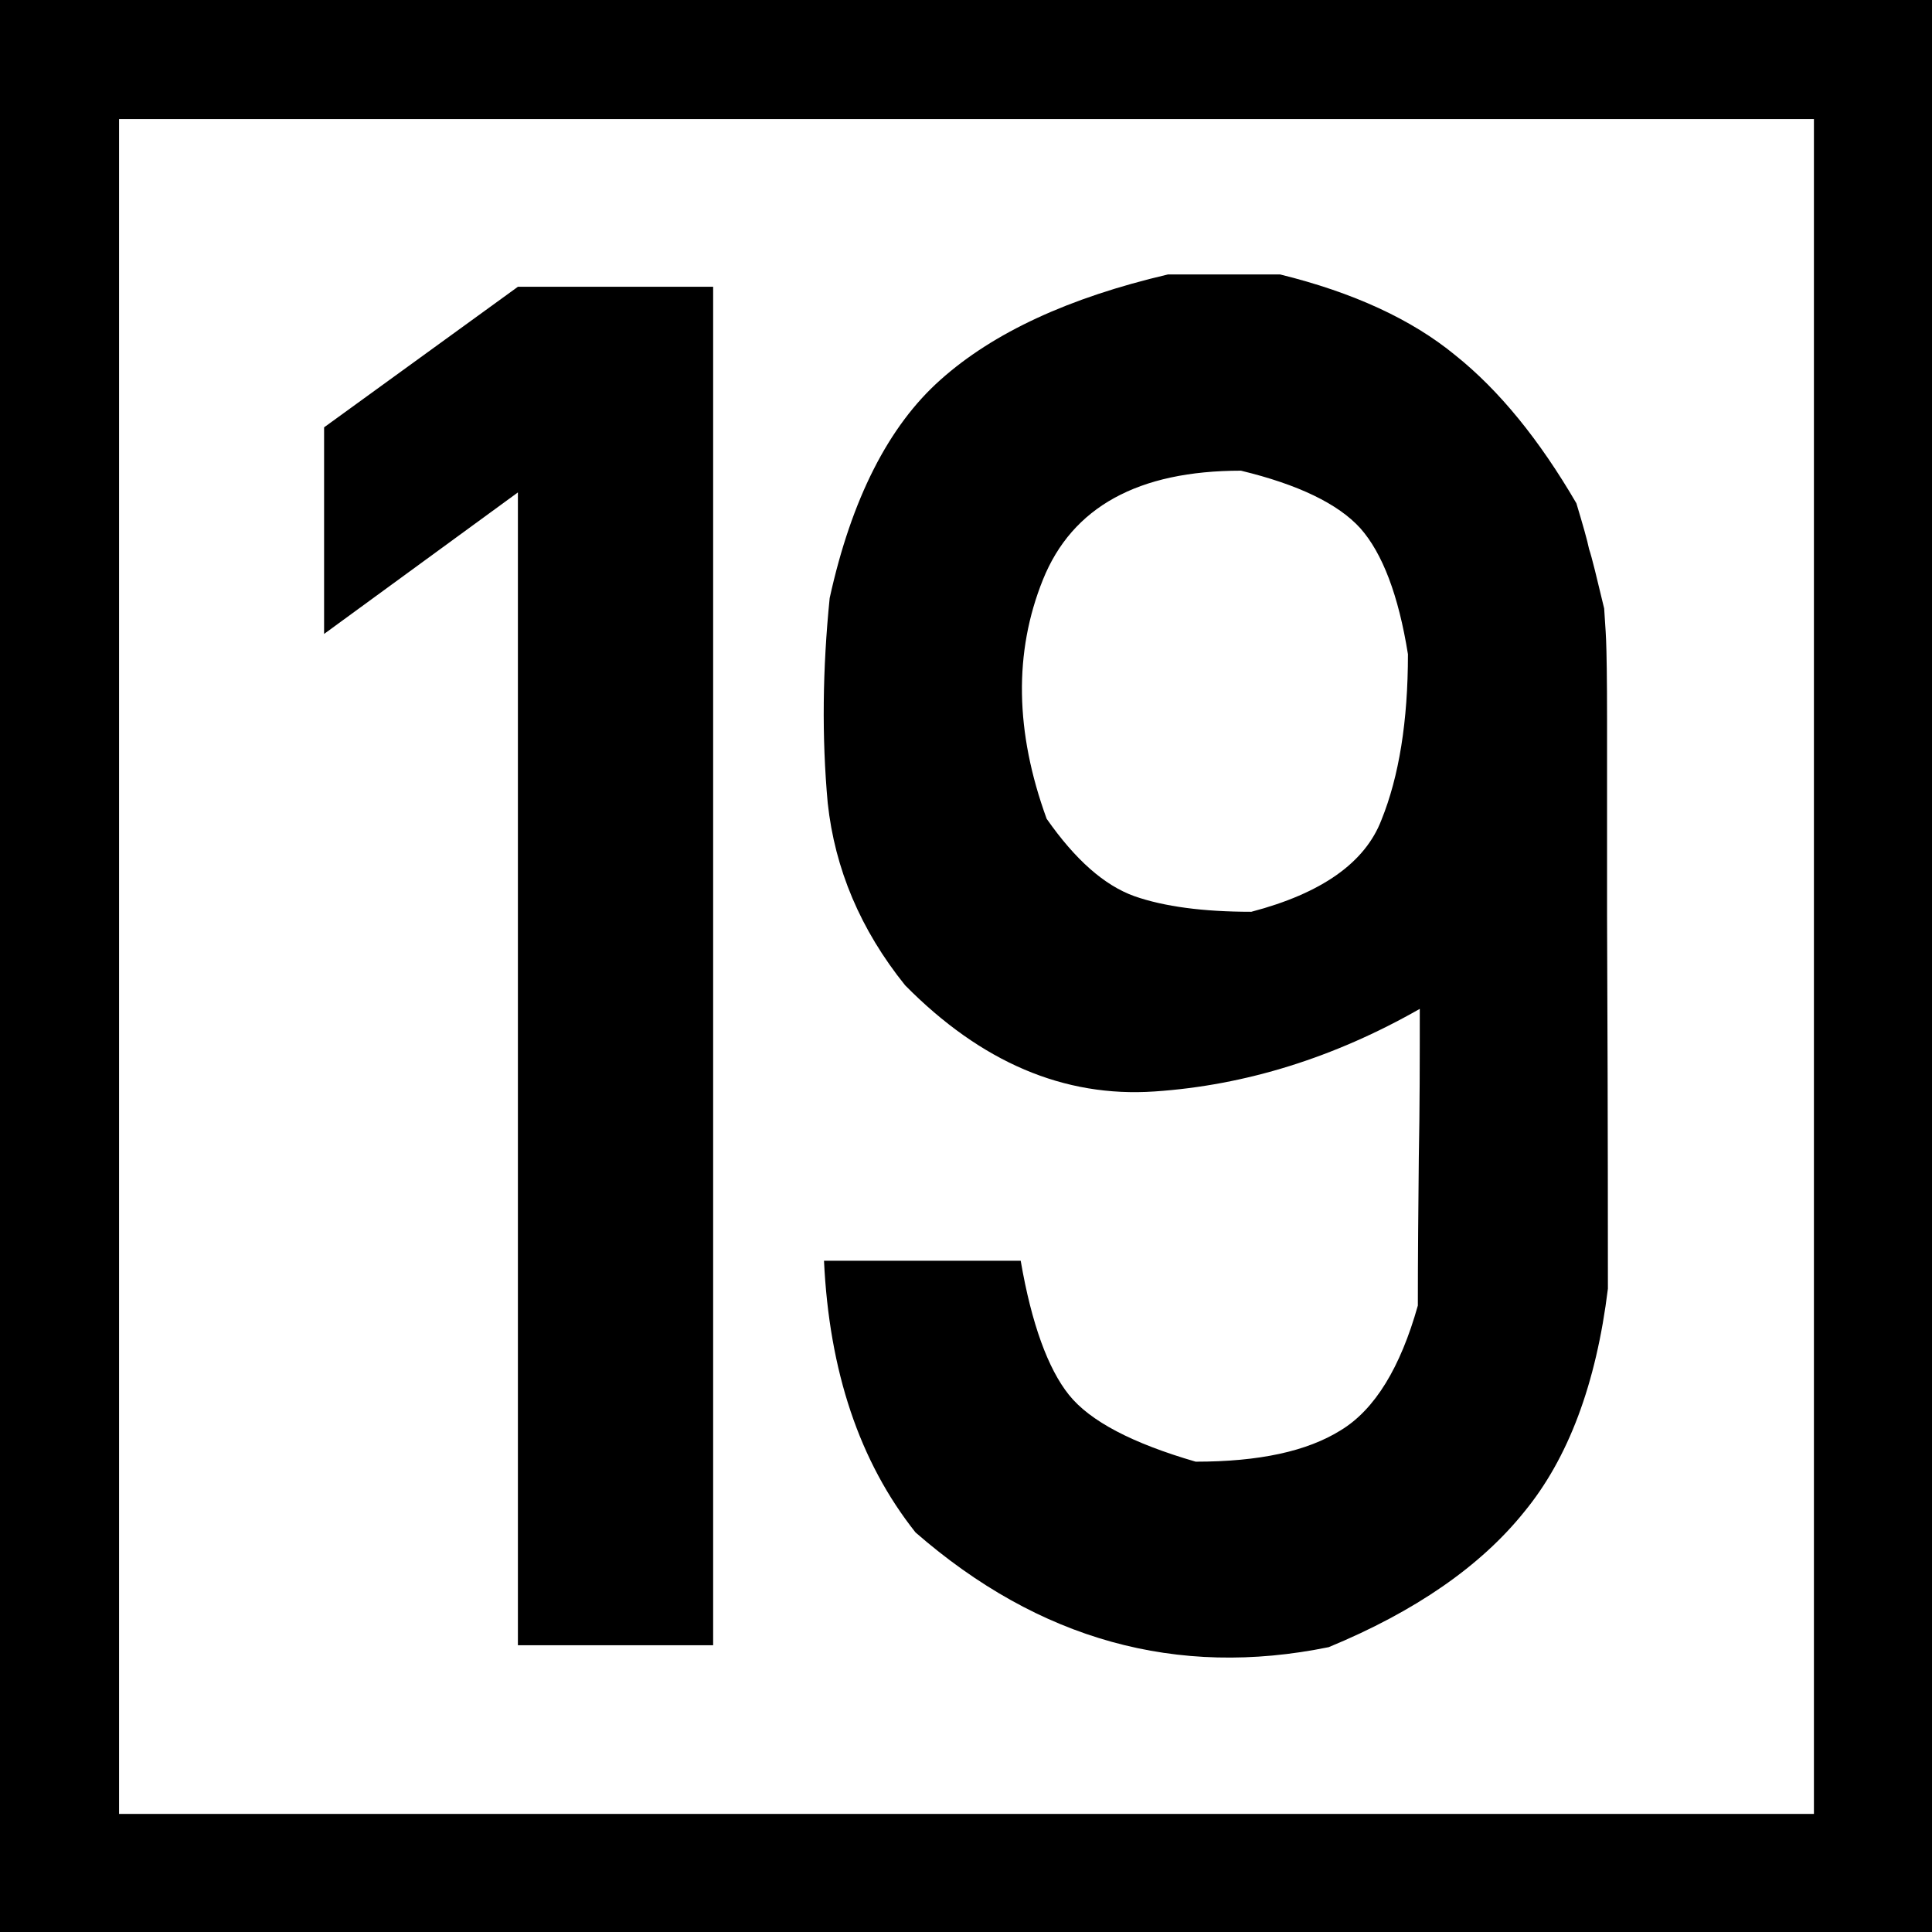 <?xml version="1.0" encoding="UTF-8"?>
<svg xmlns="http://www.w3.org/2000/svg" xmlns:xlink="http://www.w3.org/1999/xlink" width="16" height="16" viewBox="0 0 16 16">
<rect x="0" y="0" width="16" height="16" fill="#808080" stroke="none"/>
<path fill-rule="nonzero" fill="rgb(100%, 100%, 100%)" fill-opacity="1" stroke-width="1" stroke-linecap="round" stroke-linejoin="miter" stroke="rgb(0%, 0%, 0%)" stroke-opacity="1" stroke-miterlimit="4" d="M 0.499 0.499 L 15.72 0.499 L 15.72 15.72 L 0.499 15.72 Z M 0.499 0.499 " transform="matrix(0.987, 0, 0, 0.987, 0, 0)"/>
<path fill-rule="nonzero" fill="rgb(0%, 0%, 0%)" fill-opacity="1" d="M 4.289 13.625 L 4.289 4.078 L 2.684 5.25 L 2.684 3.539 L 4.289 2.375 L 5.906 2.375 L 5.906 13.625 Z M 4.289 13.625 "/>
<path fill-rule="nonzero" fill="rgb(0%, 0%, 0%)" fill-opacity="1" d="M 10.602 2.273 C 11.207 2.422 11.691 2.645 12.051 2.941 C 12.418 3.234 12.75 3.645 13.055 4.168 C 13.109 4.348 13.145 4.473 13.16 4.547 C 13.184 4.617 13.223 4.781 13.285 5.039 C 13.289 5.117 13.297 5.203 13.301 5.301 C 13.305 5.395 13.309 5.617 13.309 5.973 C 13.309 6.32 13.309 6.859 13.309 7.59 C 13.312 8.316 13.316 9.344 13.316 10.672 C 13.219 11.461 12.988 12.078 12.621 12.523 C 12.262 12.969 11.723 13.344 11.004 13.641 C 9.746 13.898 8.605 13.582 7.582 12.691 C 7.117 12.105 6.867 11.355 6.824 10.441 C 7.094 10.441 7.363 10.441 7.637 10.441 C 7.906 10.441 8.18 10.441 8.453 10.441 C 8.543 10.965 8.68 11.336 8.852 11.551 C 9.027 11.77 9.379 11.953 9.902 12.105 C 10.426 12.105 10.824 12.02 11.105 11.844 C 11.387 11.672 11.598 11.324 11.742 10.812 C 11.742 10.406 11.746 9.996 11.75 9.586 C 11.758 9.176 11.758 8.766 11.758 8.355 C 11.051 8.758 10.316 8.988 9.562 9.039 C 8.812 9.09 8.125 8.797 7.496 8.16 C 7.125 7.699 6.914 7.195 6.855 6.652 C 6.805 6.105 6.812 5.539 6.871 4.953 C 7.051 4.133 7.359 3.527 7.789 3.145 C 8.227 2.754 8.852 2.465 9.672 2.273 C 9.824 2.273 9.977 2.273 10.133 2.273 C 10.285 2.273 10.441 2.273 10.602 2.273 Z M 10.277 3.898 C 9.426 3.898 8.879 4.199 8.637 4.801 C 8.395 5.402 8.406 6.062 8.668 6.781 C 8.906 7.121 9.145 7.332 9.395 7.422 C 9.641 7.508 9.965 7.551 10.363 7.551 C 10.945 7.398 11.305 7.145 11.441 6.789 C 11.586 6.43 11.66 5.973 11.66 5.418 C 11.582 4.93 11.449 4.582 11.266 4.375 C 11.082 4.172 10.75 4.012 10.277 3.898 Z M 10.277 3.898 "/>
</svg>
